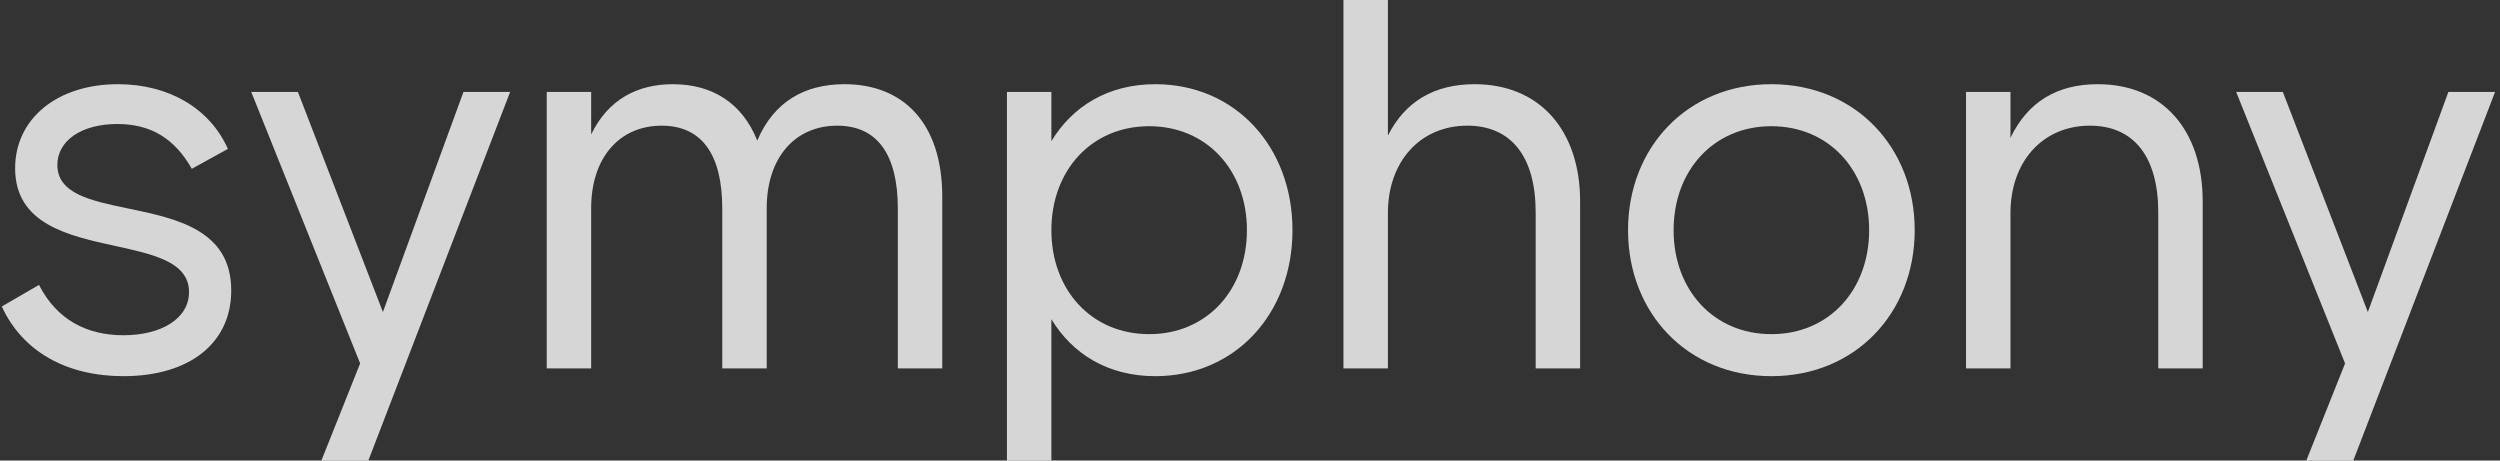 <svg width="152" height="28" viewBox="0 0 152 28" fill="none" xmlns="http://www.w3.org/2000/svg">
<rect x="0" y="0" width="152" height="28" fill="#333333" stroke="none"/>
<path d="M81.682 22.4V0H84.384V8.246C85.431 6.161 87.221 5.119 89.653 5.119C93.605 5.119 96.071 7.91 96.071 12.247V22.4H93.369V12.919C93.369 9.523 91.883 7.641 89.214 7.641C86.343 7.641 84.384 9.826 84.384 12.953V22.4H81.682Z" fill="white" fill-opacity="0.8"/>
<path d="M7.507 22.871C4.028 22.871 1.359 21.358 0.109 18.634L2.372 17.323C3.453 19.441 5.277 20.383 7.507 20.383C9.803 20.383 11.492 19.374 11.492 17.76C11.492 15.936 9.366 15.471 7.02 14.957C4.136 14.326 0.92 13.623 0.92 10.229C0.92 7.237 3.453 5.119 7.169 5.119C10.242 5.119 12.742 6.565 13.857 9.053L11.661 10.263C10.614 8.414 9.162 7.54 7.135 7.54C4.906 7.54 3.487 8.582 3.487 10.028C3.487 11.782 5.521 12.205 7.804 12.679C10.727 13.287 14.059 13.979 14.059 17.66C14.059 20.887 11.492 22.871 7.507 22.871Z" fill="white" fill-opacity="0.8"/>
<path d="M19.541 28L21.896 22.097L15.276 5.59H18.113L23.281 18.971L28.179 5.59H31.016L22.396 28H19.541Z" fill="white" fill-opacity="0.8"/>
<path d="M143.08 28L151.7 5.59H148.862L143.965 18.971L138.797 5.59H135.959L142.58 22.097L140.225 28H143.08Z" fill="white" fill-opacity="0.8"/>
<path fill-rule="evenodd" clip-rule="evenodd" d="M63.924 28V19.408C65.207 21.526 67.369 22.871 70.24 22.871C75.104 22.871 78.583 19.072 78.583 13.995C78.583 8.918 75.104 5.119 70.24 5.119C67.369 5.119 65.207 6.464 63.924 8.582V5.59H61.222V28H63.924ZM69.869 20.316C73.381 20.316 75.813 17.626 75.813 13.995C75.813 10.364 73.381 7.674 69.869 7.674C66.356 7.674 63.924 10.364 63.924 13.995C63.924 17.626 66.356 20.316 69.869 20.316Z" fill="white" fill-opacity="0.8"/>
<path d="M33.241 22.4H35.943V12.65C35.943 9.624 37.632 7.641 40.233 7.641C42.665 7.641 43.914 9.389 43.914 12.684V22.4H46.617V12.65C46.617 9.624 48.305 7.641 50.906 7.641C53.338 7.641 54.588 9.389 54.588 12.684V22.4H57.29V11.978C57.29 7.405 54.858 5.119 51.345 5.119C48.947 5.119 47.056 6.161 46.042 8.548C45.13 6.262 43.306 5.119 40.908 5.119C38.746 5.119 36.956 6.061 35.943 8.179V5.59H33.241V22.4Z" fill="white" fill-opacity="0.8"/>
<path fill-rule="evenodd" clip-rule="evenodd" d="M107.699 22.871C102.599 22.871 98.985 19.038 98.985 13.995C98.985 8.952 102.599 5.119 107.699 5.119C112.8 5.119 116.414 8.952 116.414 13.995C116.414 19.038 112.8 22.871 107.699 22.871ZM107.699 20.316C111.212 20.316 113.644 17.626 113.644 13.995C113.644 10.364 111.212 7.674 107.699 7.674C104.186 7.674 101.755 10.364 101.755 13.995C101.755 17.626 104.186 20.316 107.699 20.316Z" fill="white" fill-opacity="0.8"/>
<path d="M119.535 22.4H122.237V12.953C122.237 9.826 124.196 7.641 127.067 7.641C129.735 7.641 131.222 9.523 131.222 12.919V22.4H133.924V12.247C133.924 7.91 131.492 5.119 127.54 5.119C125.074 5.119 123.284 6.195 122.237 8.38V5.59H119.535V22.4Z" fill="white" fill-opacity="0.8"/>
</svg>
